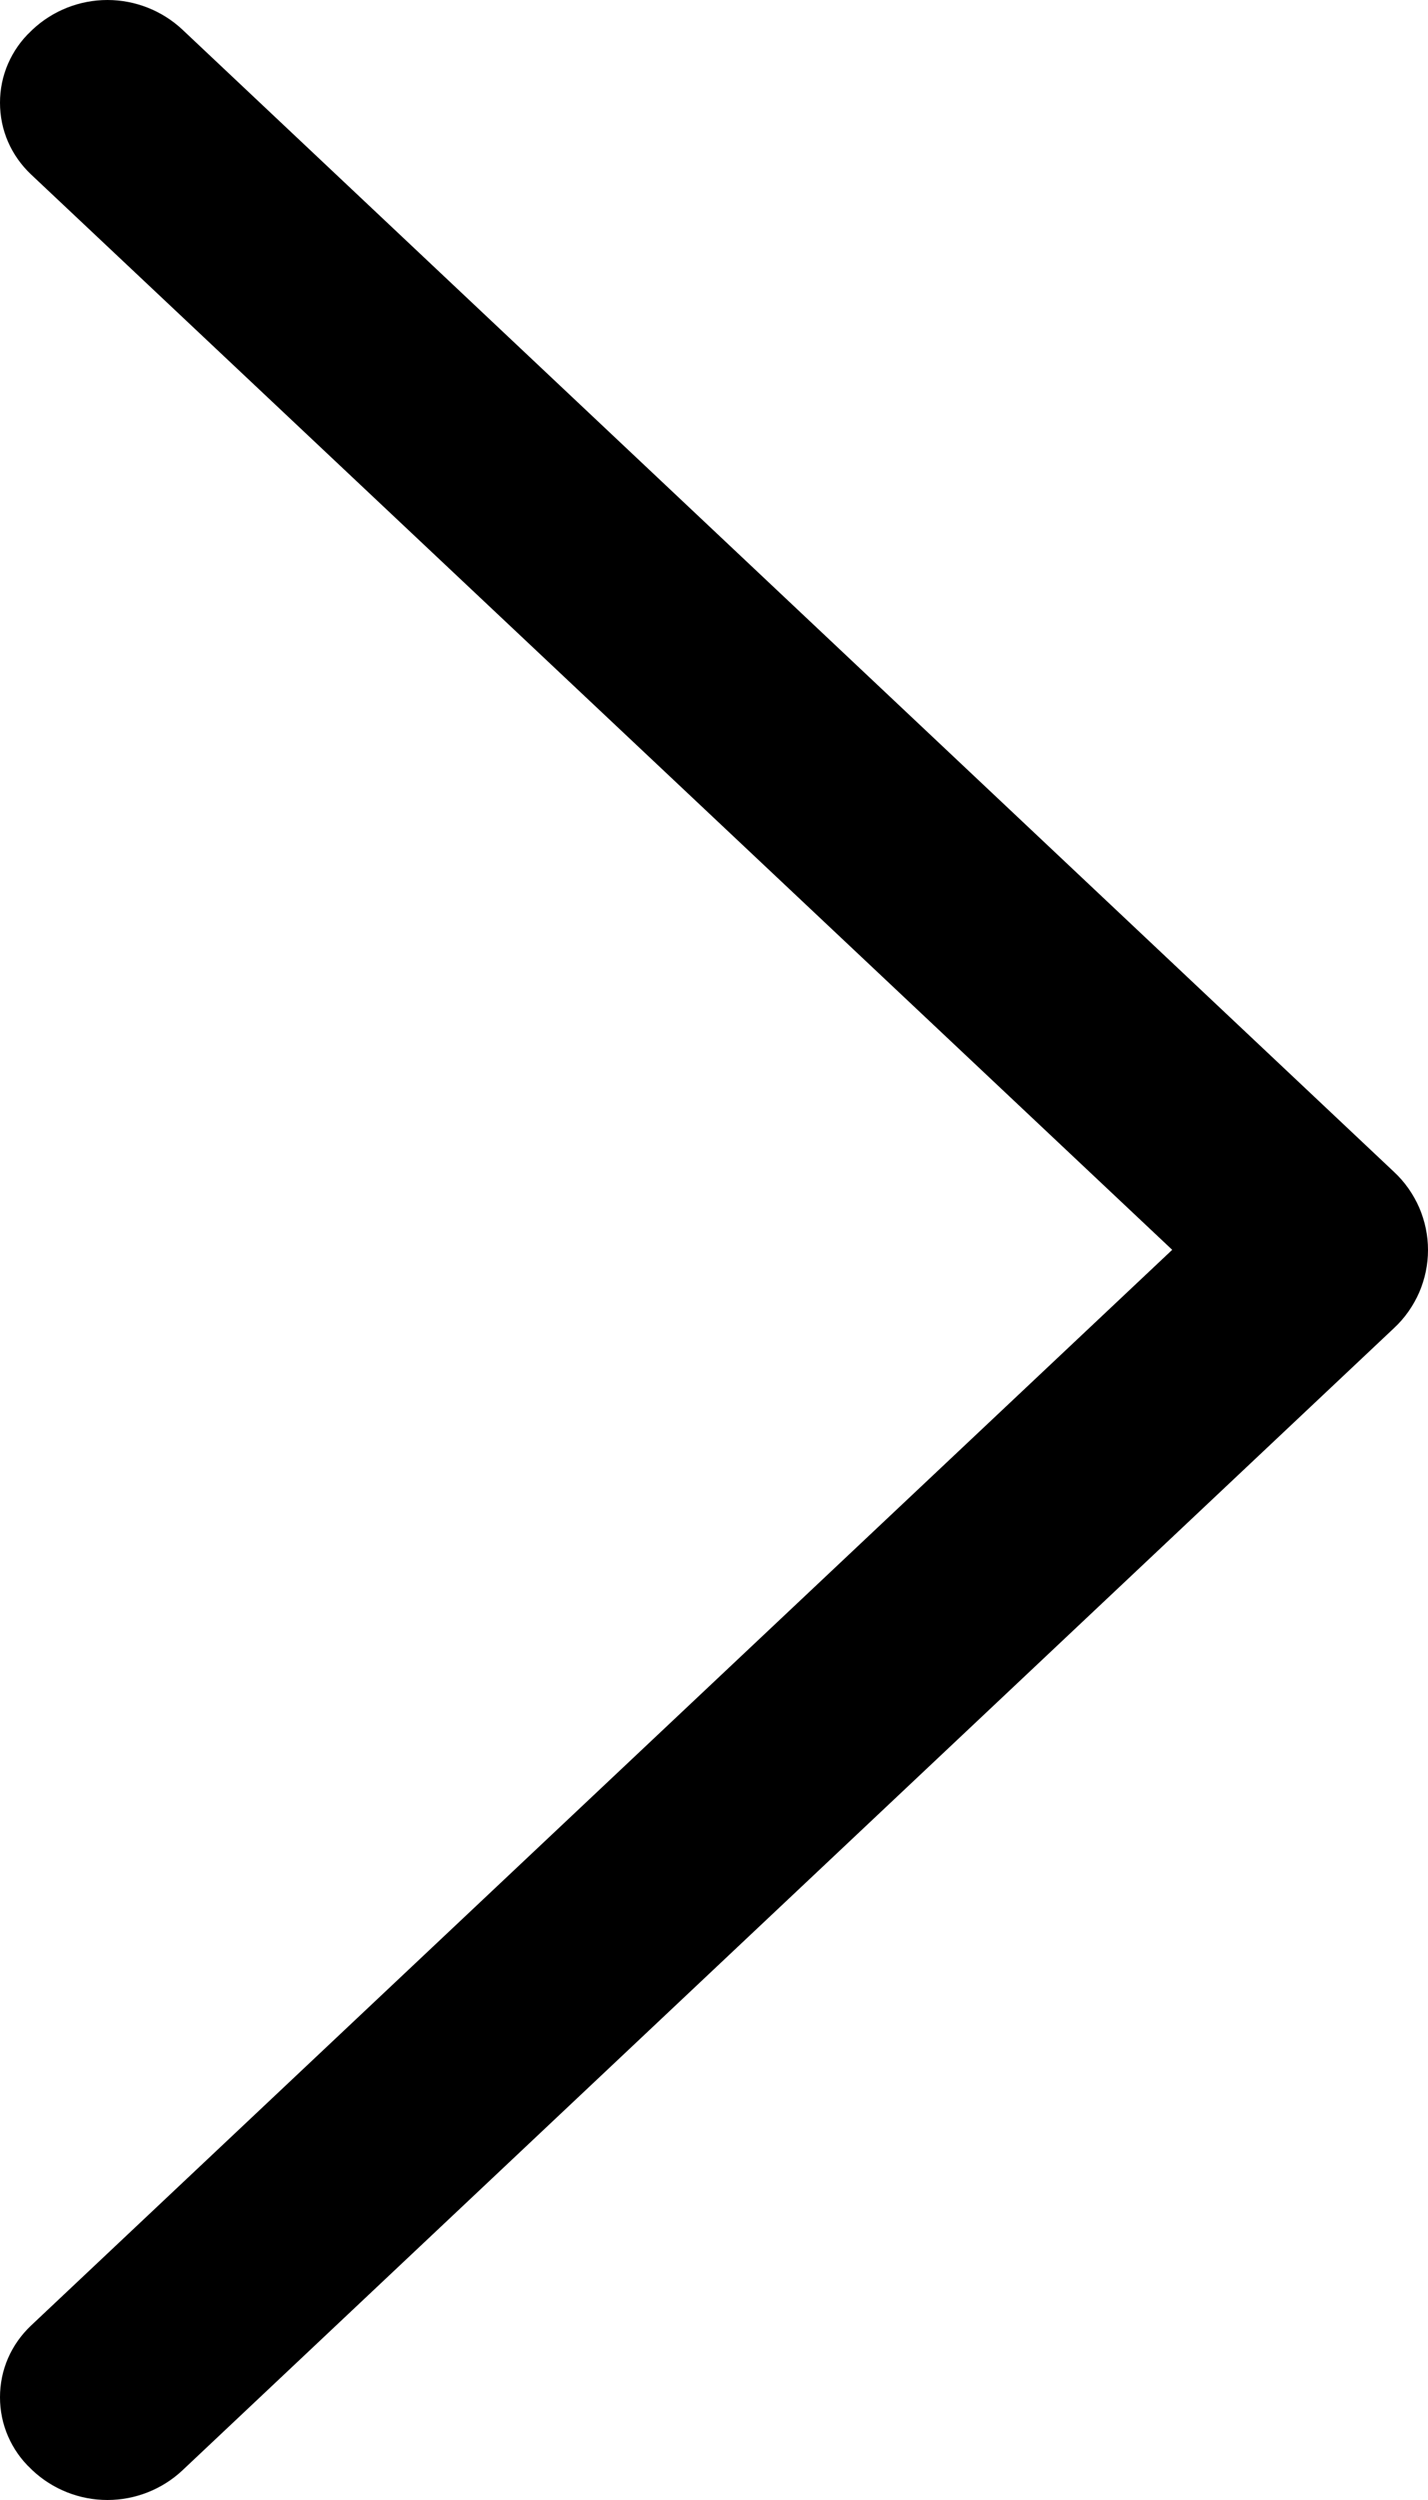 <svg width="8" height="14" viewBox="0 0 8 14" fill="none" xmlns="http://www.w3.org/2000/svg">
<path d="M7.811 7.436L1.022 13.834C0.909 13.94 0.758 14 0.602 14C0.445 14 0.295 13.94 0.182 13.834L0.174 13.826C0.119 13.775 0.075 13.712 0.045 13.643C0.015 13.574 0 13.5 0 13.425C0 13.349 0.015 13.275 0.045 13.206C0.075 13.137 0.119 13.075 0.174 13.023L6.567 6.999L0.174 0.977C0.119 0.925 0.075 0.863 0.045 0.794C0.015 0.725 0 0.651 0 0.575C0 0.5 0.015 0.426 0.045 0.357C0.075 0.288 0.119 0.225 0.174 0.174L0.182 0.166C0.295 0.06 0.445 0 0.602 0C0.758 0 0.909 0.06 1.022 0.166L7.811 6.564C7.871 6.62 7.918 6.688 7.951 6.763C7.983 6.838 8 6.918 8 7C8 7.082 7.983 7.162 7.951 7.237C7.918 7.312 7.871 7.38 7.811 7.436Z" fill="black"/>
</svg>
